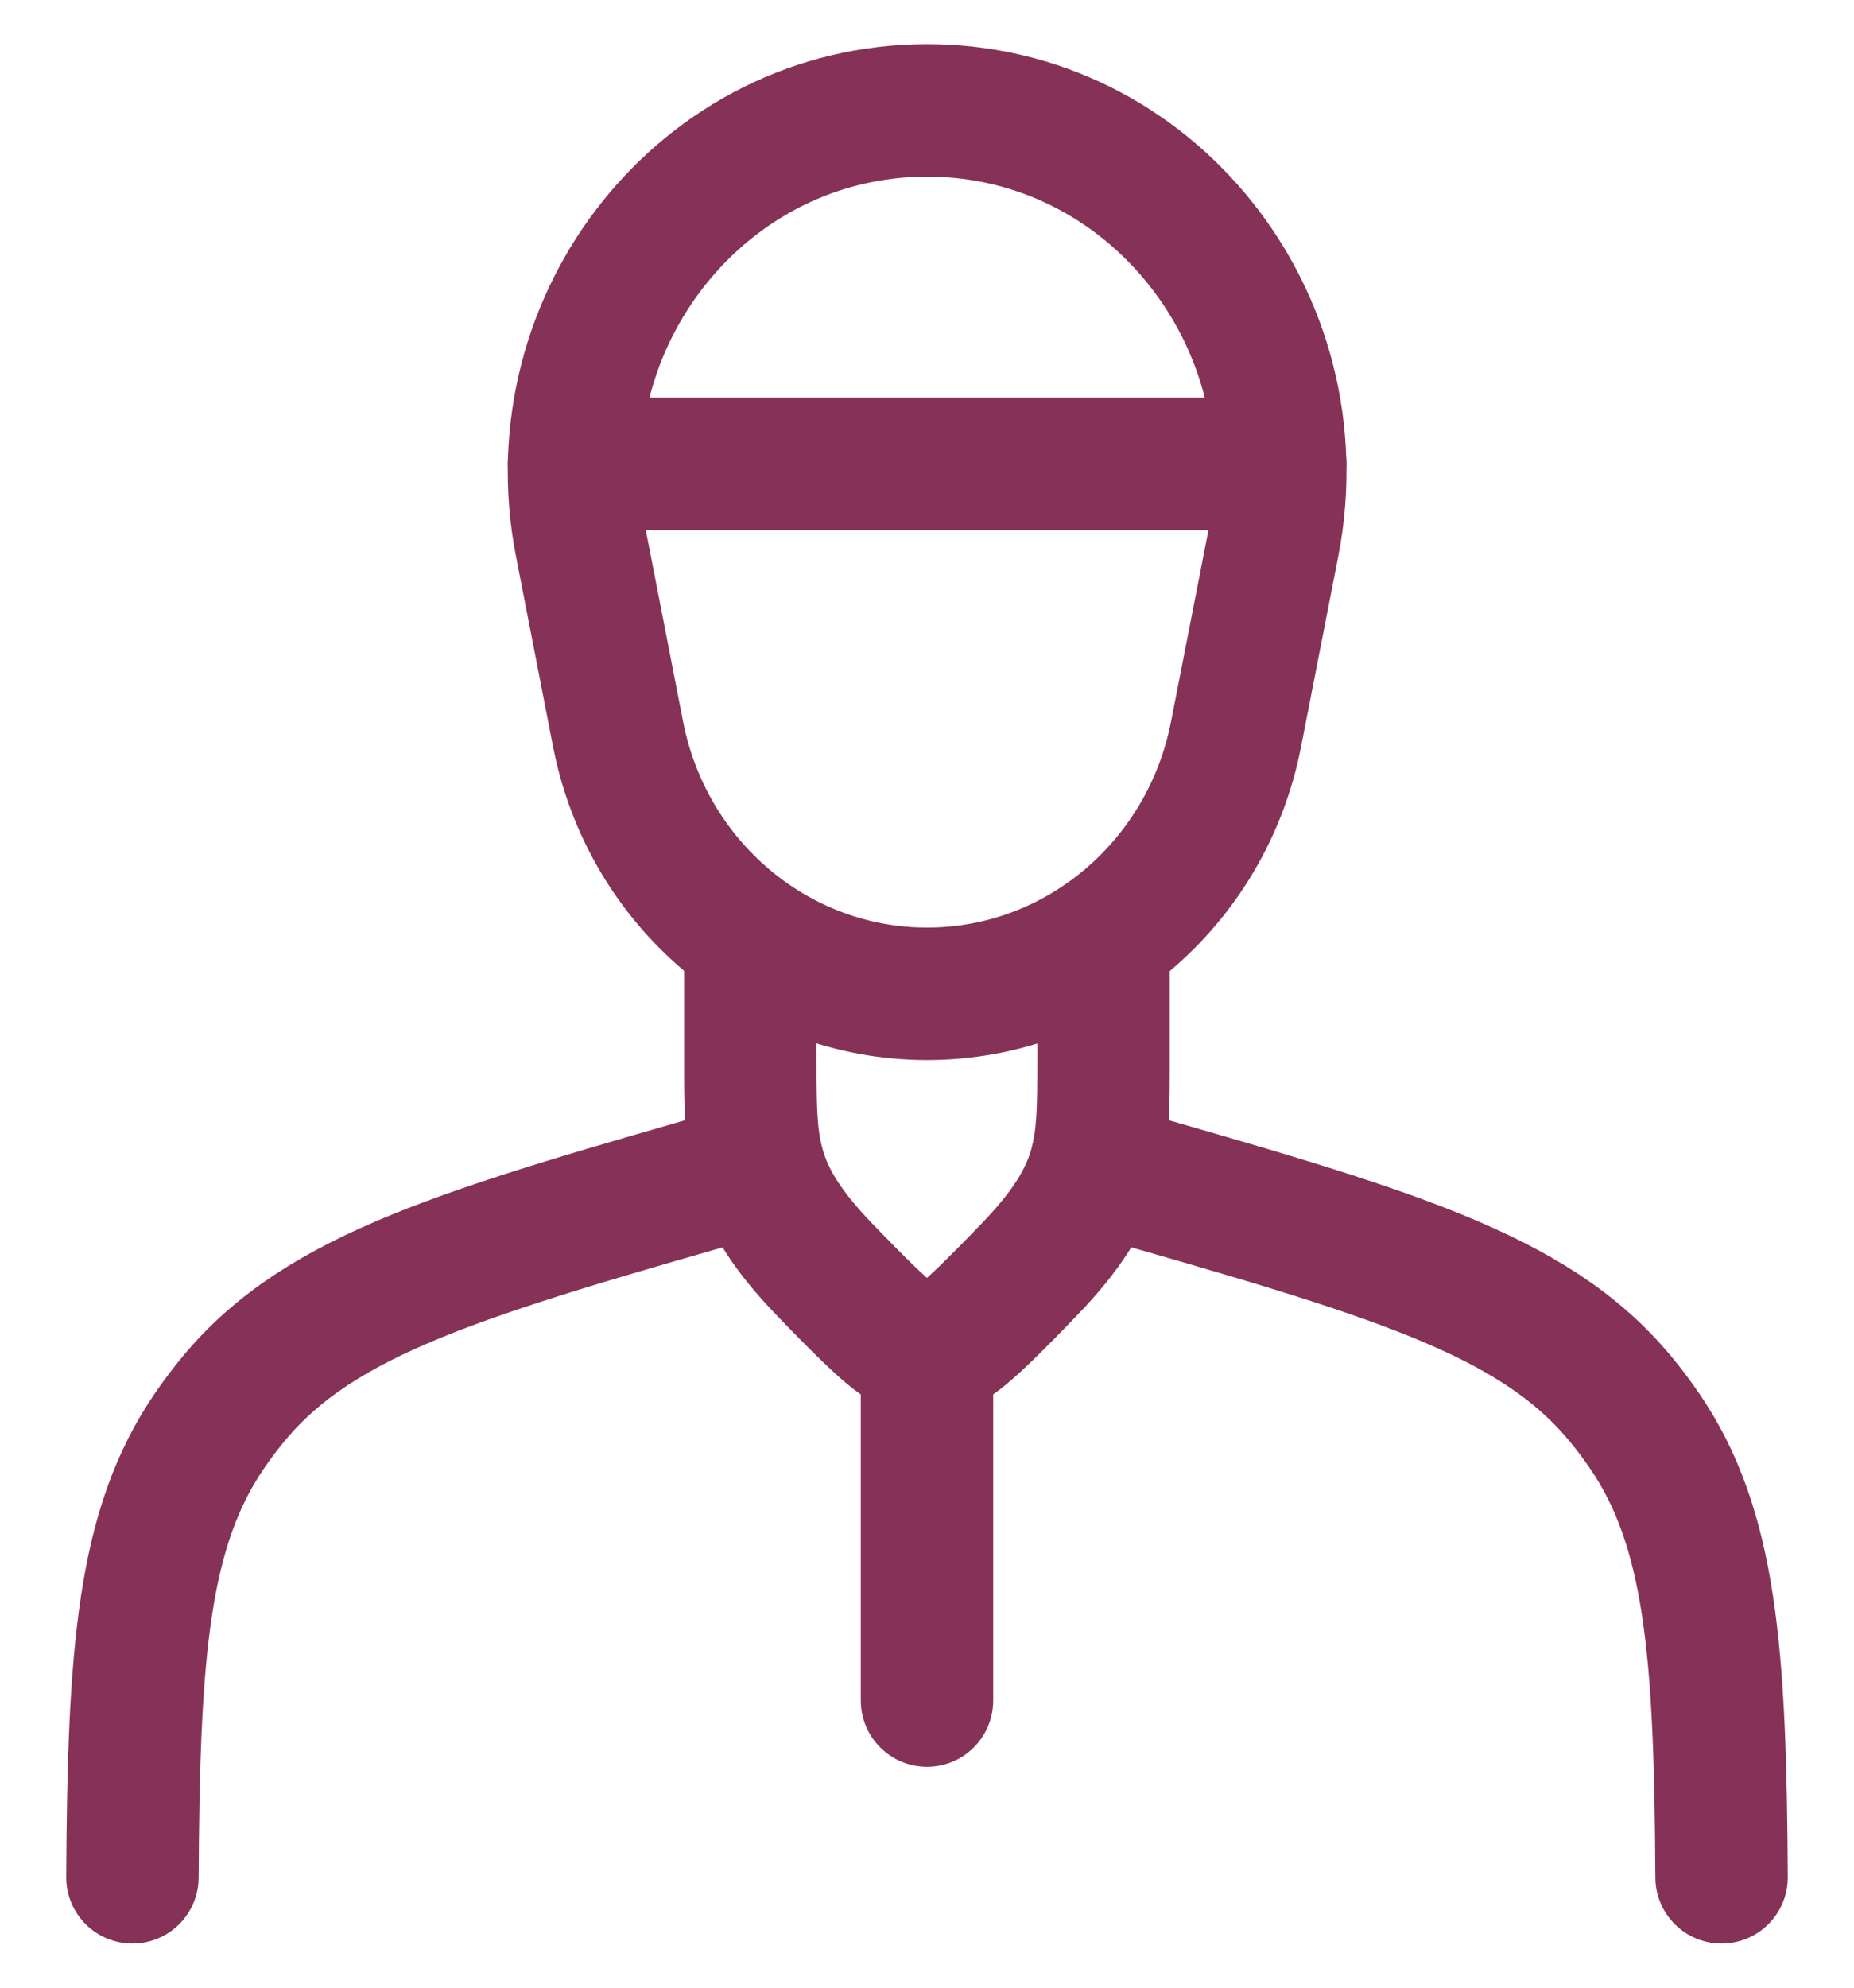 <svg width="14" height="15" viewBox="0 0 14 15" fill="none" xmlns="http://www.w3.org/2000/svg">
    <path d="M9.334 5.539L9.615 4.102C9.945 2.411 8.683 0.833 7.001 0.833C5.318 0.833 4.057 2.411 4.387 4.102L4.667 5.539C4.889 6.679 5.866 7.5 7.001 7.5C8.135 7.5 9.112 6.679 9.334 5.539Z" stroke="#863258" stroke-linecap="round"/>
    <path d="M6.166 7.167C6.166 6.89 5.942 6.667 5.666 6.667C5.39 6.667 5.166 6.89 5.166 7.167H6.166ZM8.833 7.167C8.833 6.89 8.609 6.667 8.333 6.667C8.057 6.667 7.833 6.89 7.833 7.167H8.833ZM5.166 7.167V8.021H6.166V7.167H5.166ZM7.833 7.167V8.021H8.833V7.167H7.833ZM7.04 9.666C7.027 9.666 7.013 9.667 6.999 9.667V10.667C7.026 10.667 7.053 10.666 7.079 10.665L7.04 9.666ZM6.92 10.665C6.946 10.666 6.973 10.667 6.999 10.667V9.667C6.986 9.667 6.972 9.666 6.959 9.666L6.92 10.665ZM7.833 8.021C7.833 8.365 7.829 8.532 7.784 8.684C7.744 8.817 7.66 8.976 7.414 9.232L8.134 9.925C8.447 9.601 8.642 9.307 8.742 8.969C8.837 8.65 8.833 8.329 8.833 8.021H7.833ZM7.079 10.665C7.105 10.664 7.195 10.663 7.301 10.626C7.4 10.591 7.482 10.538 7.551 10.485C7.681 10.385 7.859 10.212 8.134 9.925L7.414 9.232C7.131 9.526 7.003 9.645 6.942 9.692C6.915 9.712 6.93 9.696 6.972 9.682C7.021 9.664 7.066 9.665 7.04 9.666L7.079 10.665ZM5.166 8.021C5.166 8.329 5.162 8.65 5.257 8.969C5.357 9.307 5.552 9.601 5.864 9.925L6.585 9.232C6.339 8.976 6.255 8.817 6.215 8.684C6.17 8.532 6.166 8.365 6.166 8.021H5.166ZM6.959 9.666C6.932 9.665 6.977 9.664 7.027 9.682C7.069 9.696 7.084 9.712 7.057 9.692C6.996 9.645 6.868 9.526 6.585 9.232L5.864 9.925C6.14 10.212 6.318 10.385 6.448 10.485C6.517 10.538 6.599 10.591 6.698 10.626C6.804 10.663 6.894 10.664 6.92 10.665L6.959 9.666Z" fill="#863258"/>
    <path d="M5.667 8.833C3.504 9.451 2.423 9.76 1.764 10.556C1.7 10.633 1.64 10.713 1.583 10.796C1.078 11.532 1.009 12.473 1 14.167M8.333 8.833C10.496 9.451 11.577 9.76 12.236 10.556C12.3 10.633 12.36 10.713 12.417 10.796C12.922 11.532 12.991 12.473 13 14.167" stroke="#863258" stroke-linecap="round"/>
    <path d="M7 10.167V12.833" stroke="#863258" stroke-linecap="round"/>
    <path d="M4.334 3.5H9.667" stroke="#863258" stroke-linecap="round" stroke-linejoin="round"/>
    </svg>
    